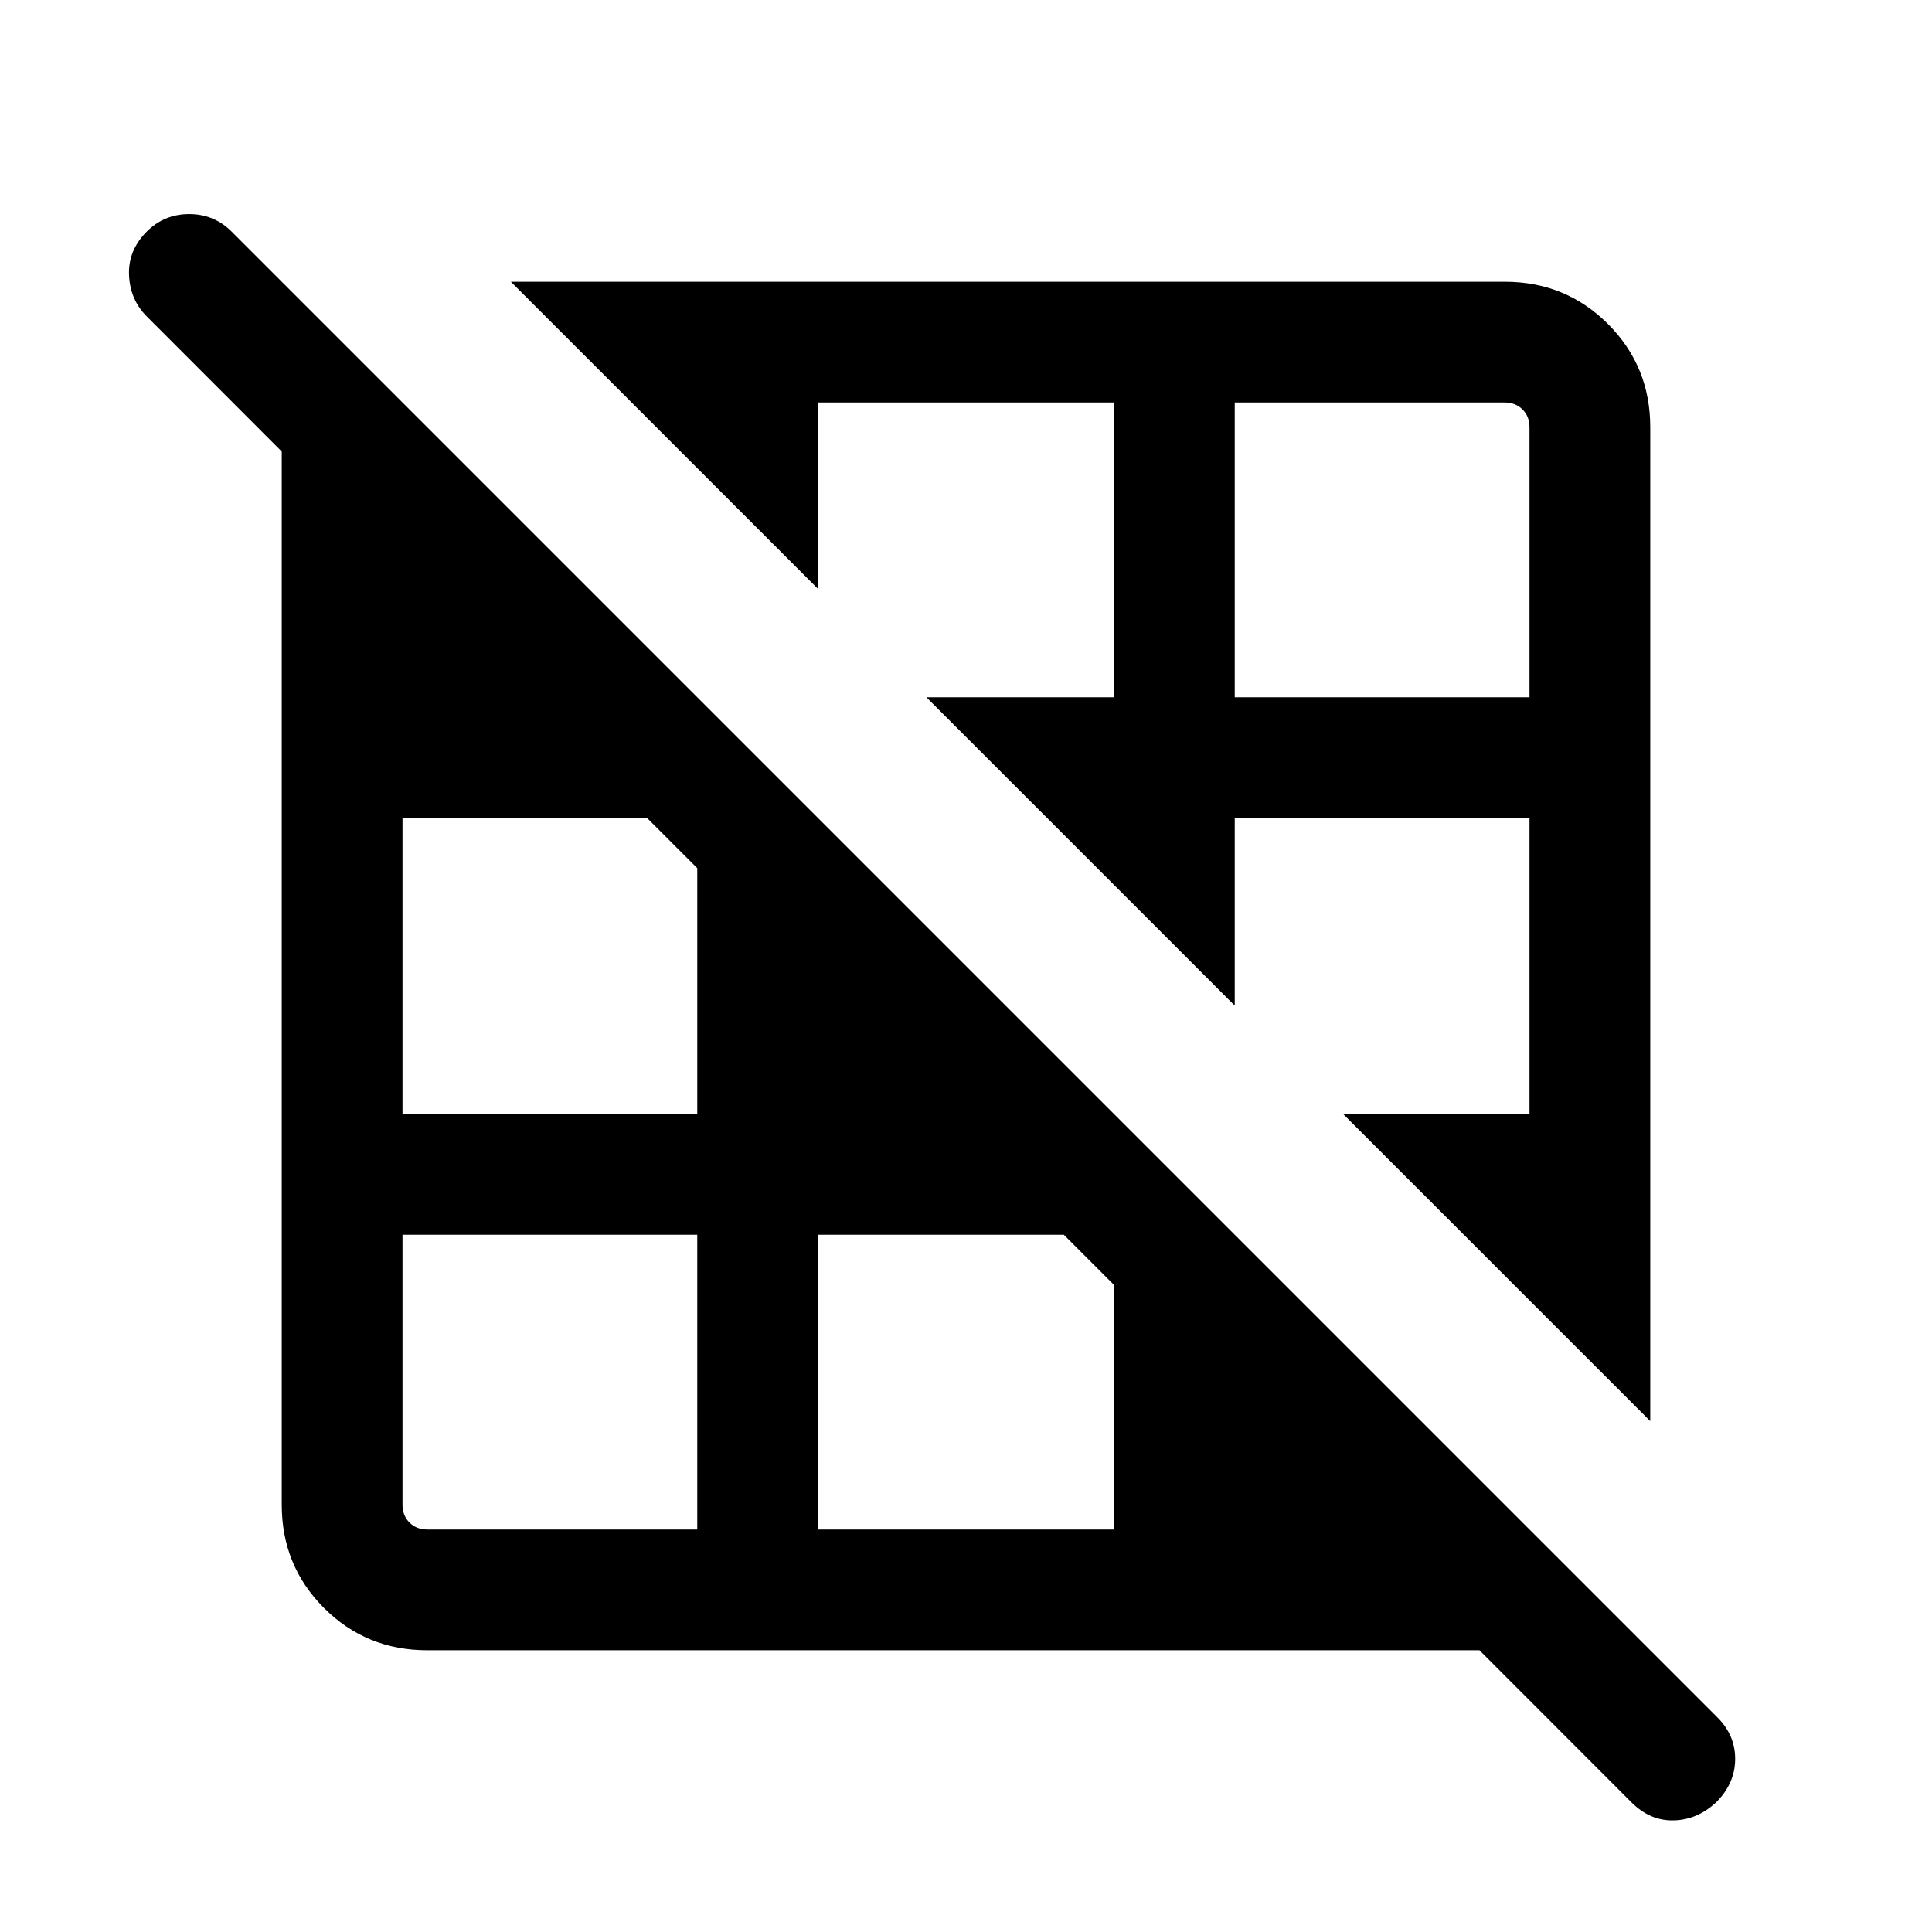 <svg xmlns="http://www.w3.org/2000/svg" height="24" viewBox="0 -960 960 960" width="24"><path d="M346.463-200v-146.463H200v134.154q0 5.385 3.462 8.847 3.462 3.462 8.847 3.462h134.154Zm207.076 0v-121.54l-24.923-24.923H406.461V-200h147.078Zm59.998 0Zm114.462-146.463Zm-381.536-59.998v-122.155l-24.923-24.923H200v147.078h146.463Zm59.998 0Zm353.539 0v-147.078H613.537v93.23l53.848 53.848H760ZM520.922-553.539ZM200-613.537Zm353.539 0V-760H406.461v92.615l53.848 53.848h93.23Zm206.461 0v-134.154q0-5.385-3.462-8.847-3.462-3.462-8.847-3.462H613.537v146.463H760ZM314.461-760Zm505.538 506.152L253.848-819.999h493.843q30.308 0 51.308 21t21 51.308v493.843Zm-607.69 113.847q-30.308 0-51.308-21t-21-51.308v-607.69l679.998 679.998h-607.69Zm598.308 75.539L72.924-802.77q-8.307-8.308-8.807-20.576-.5-12.269 8.807-21.577 8.692-8.692 21.077-8.692 12.384 0 21.076 8.692l738.308 738.308q8.923 8.923 8.808 20.884-.116 11.961-9.423 21.269-9.308 8.692-21.077 9-11.769.307-21.076-9Z"/></svg>